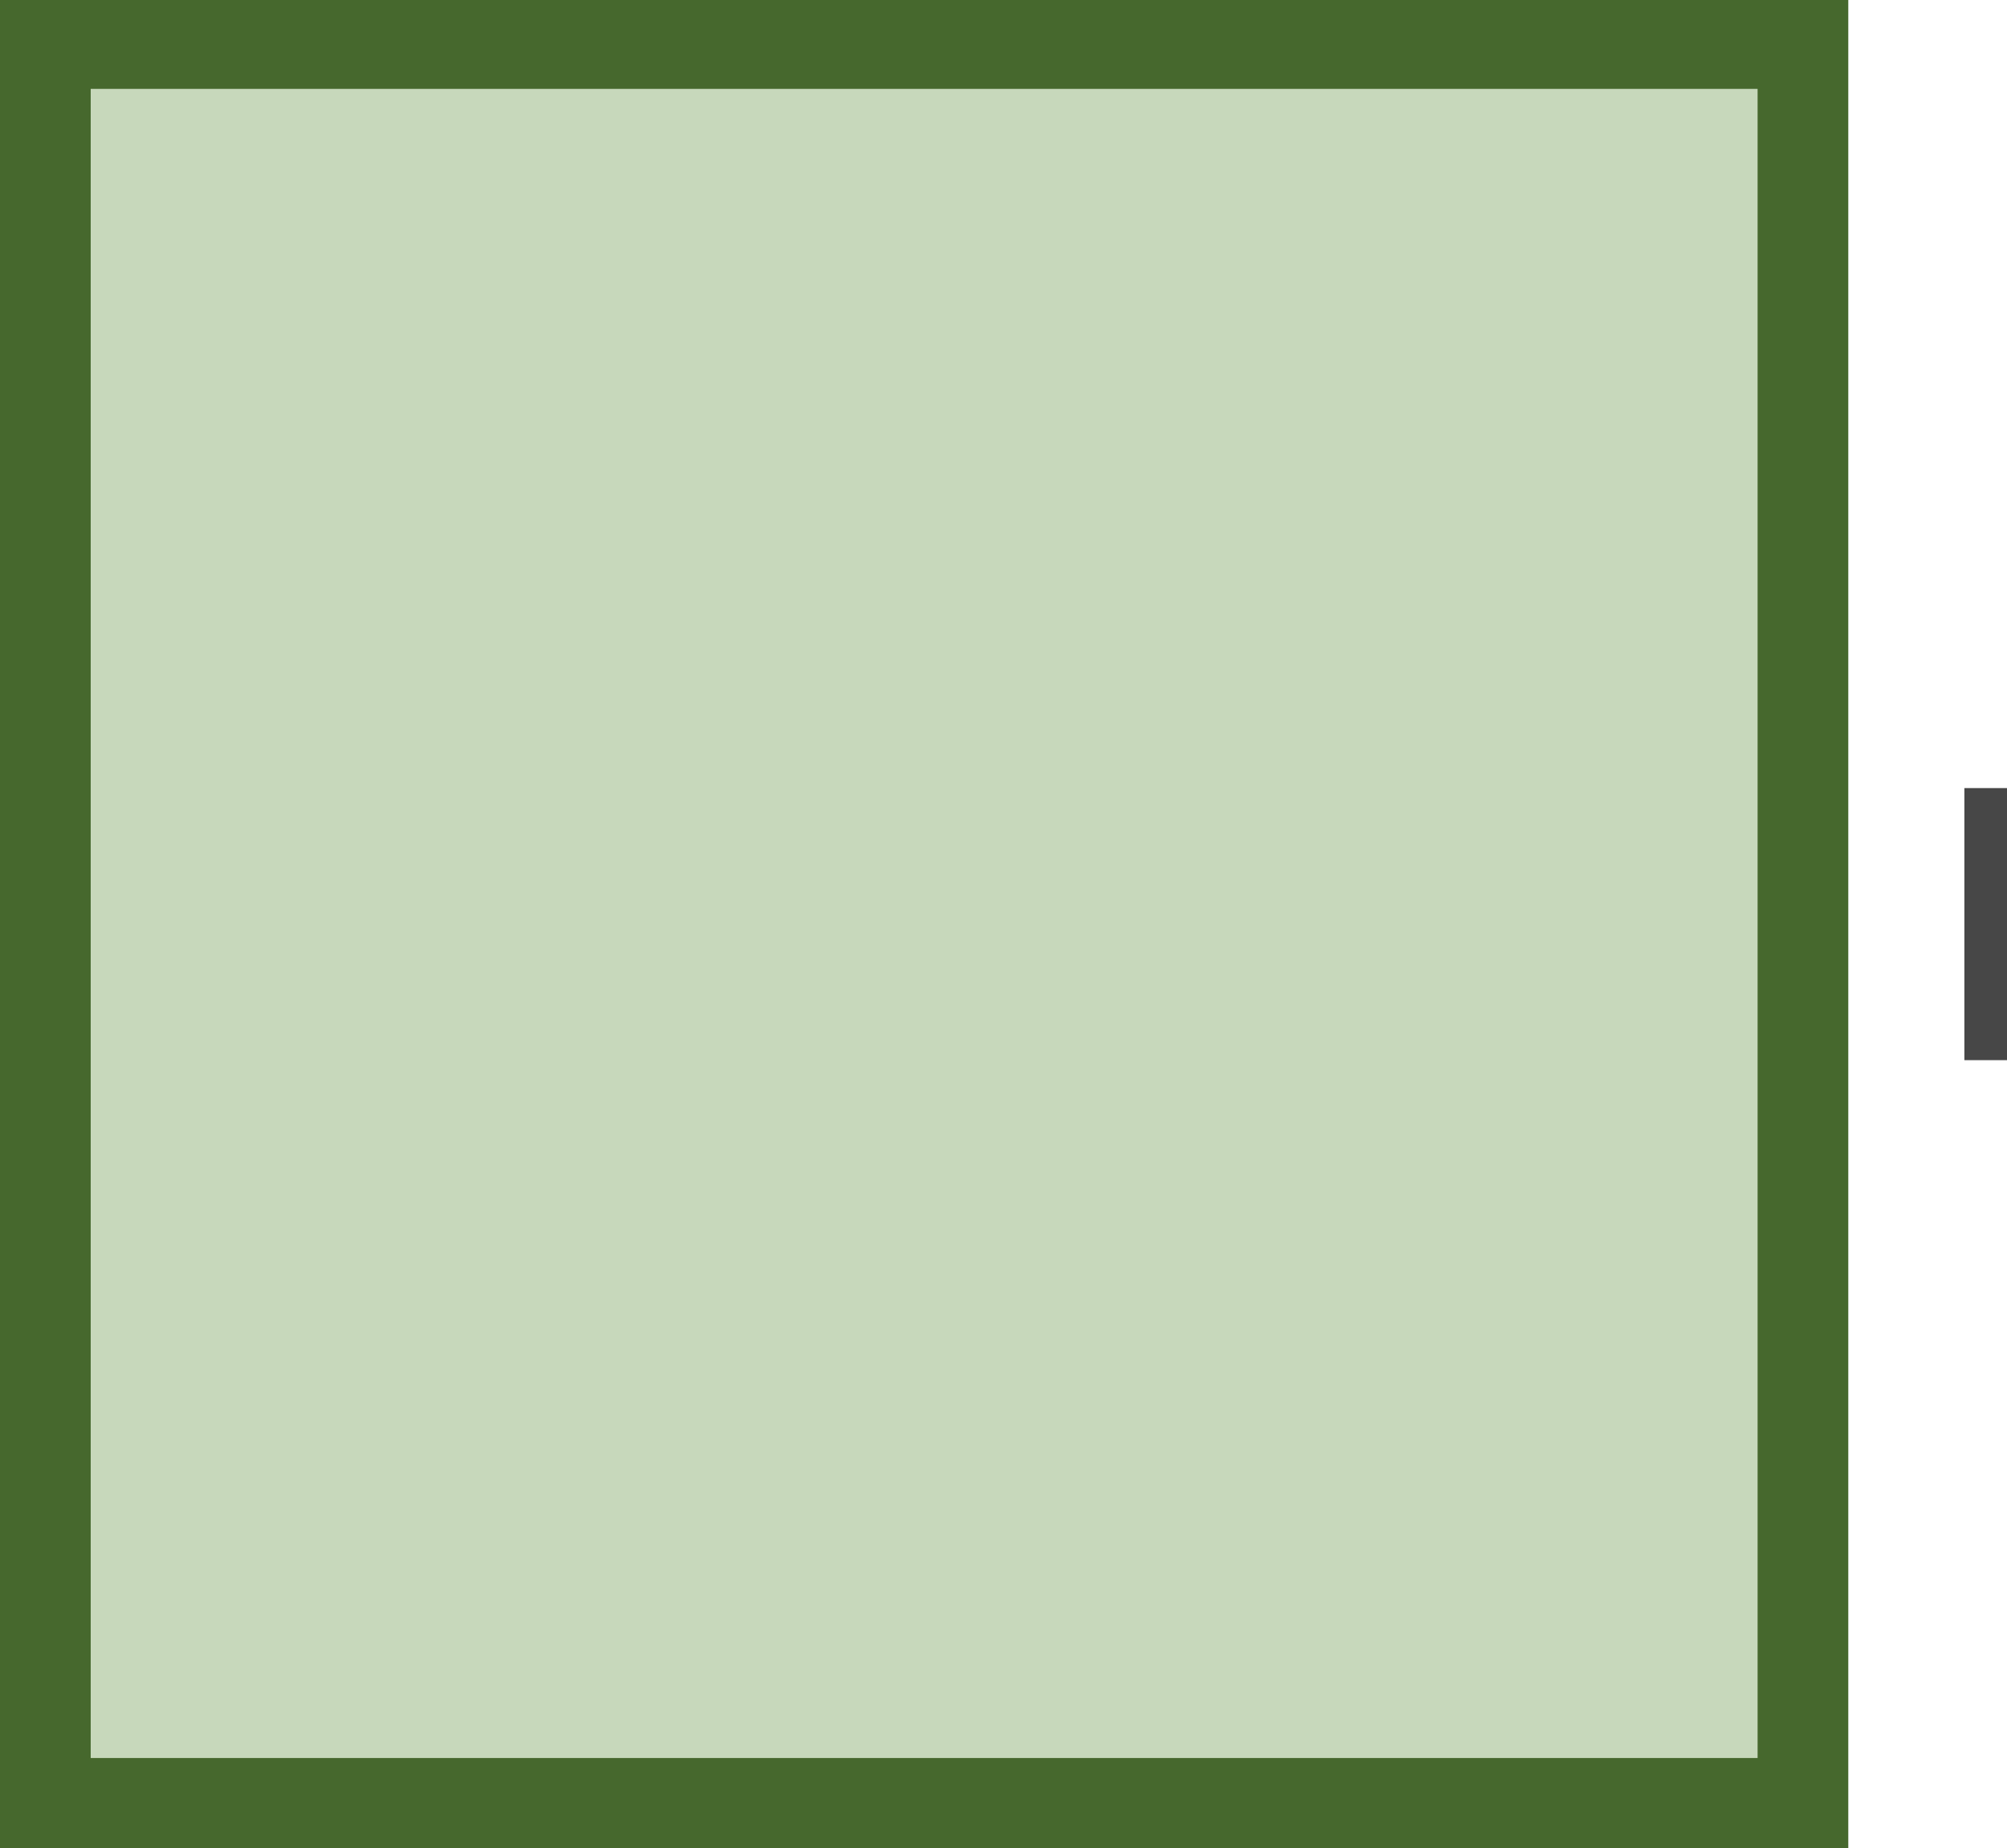 <svg id="_2d" data-name=" 2d" xmlns="http://www.w3.org/2000/svg" viewBox="0 0 44.26 40.76">
  <title>square</title>
  <path id="Rectangle_1_copy" data-name="Rectangle 1 copy" d="M44.88,9V47.81H6.12V9Z" transform="translate(-5.12 -8.04)" style="fill: #c7d8bb;stroke: #46682d;stroke-width: 2px;fill-rule: evenodd"/>
  <path d="M48.44,25.42h.94v6h-.94Z" transform="translate(-5.12 -8.04)" style="fill: #474747"/>
</svg>
